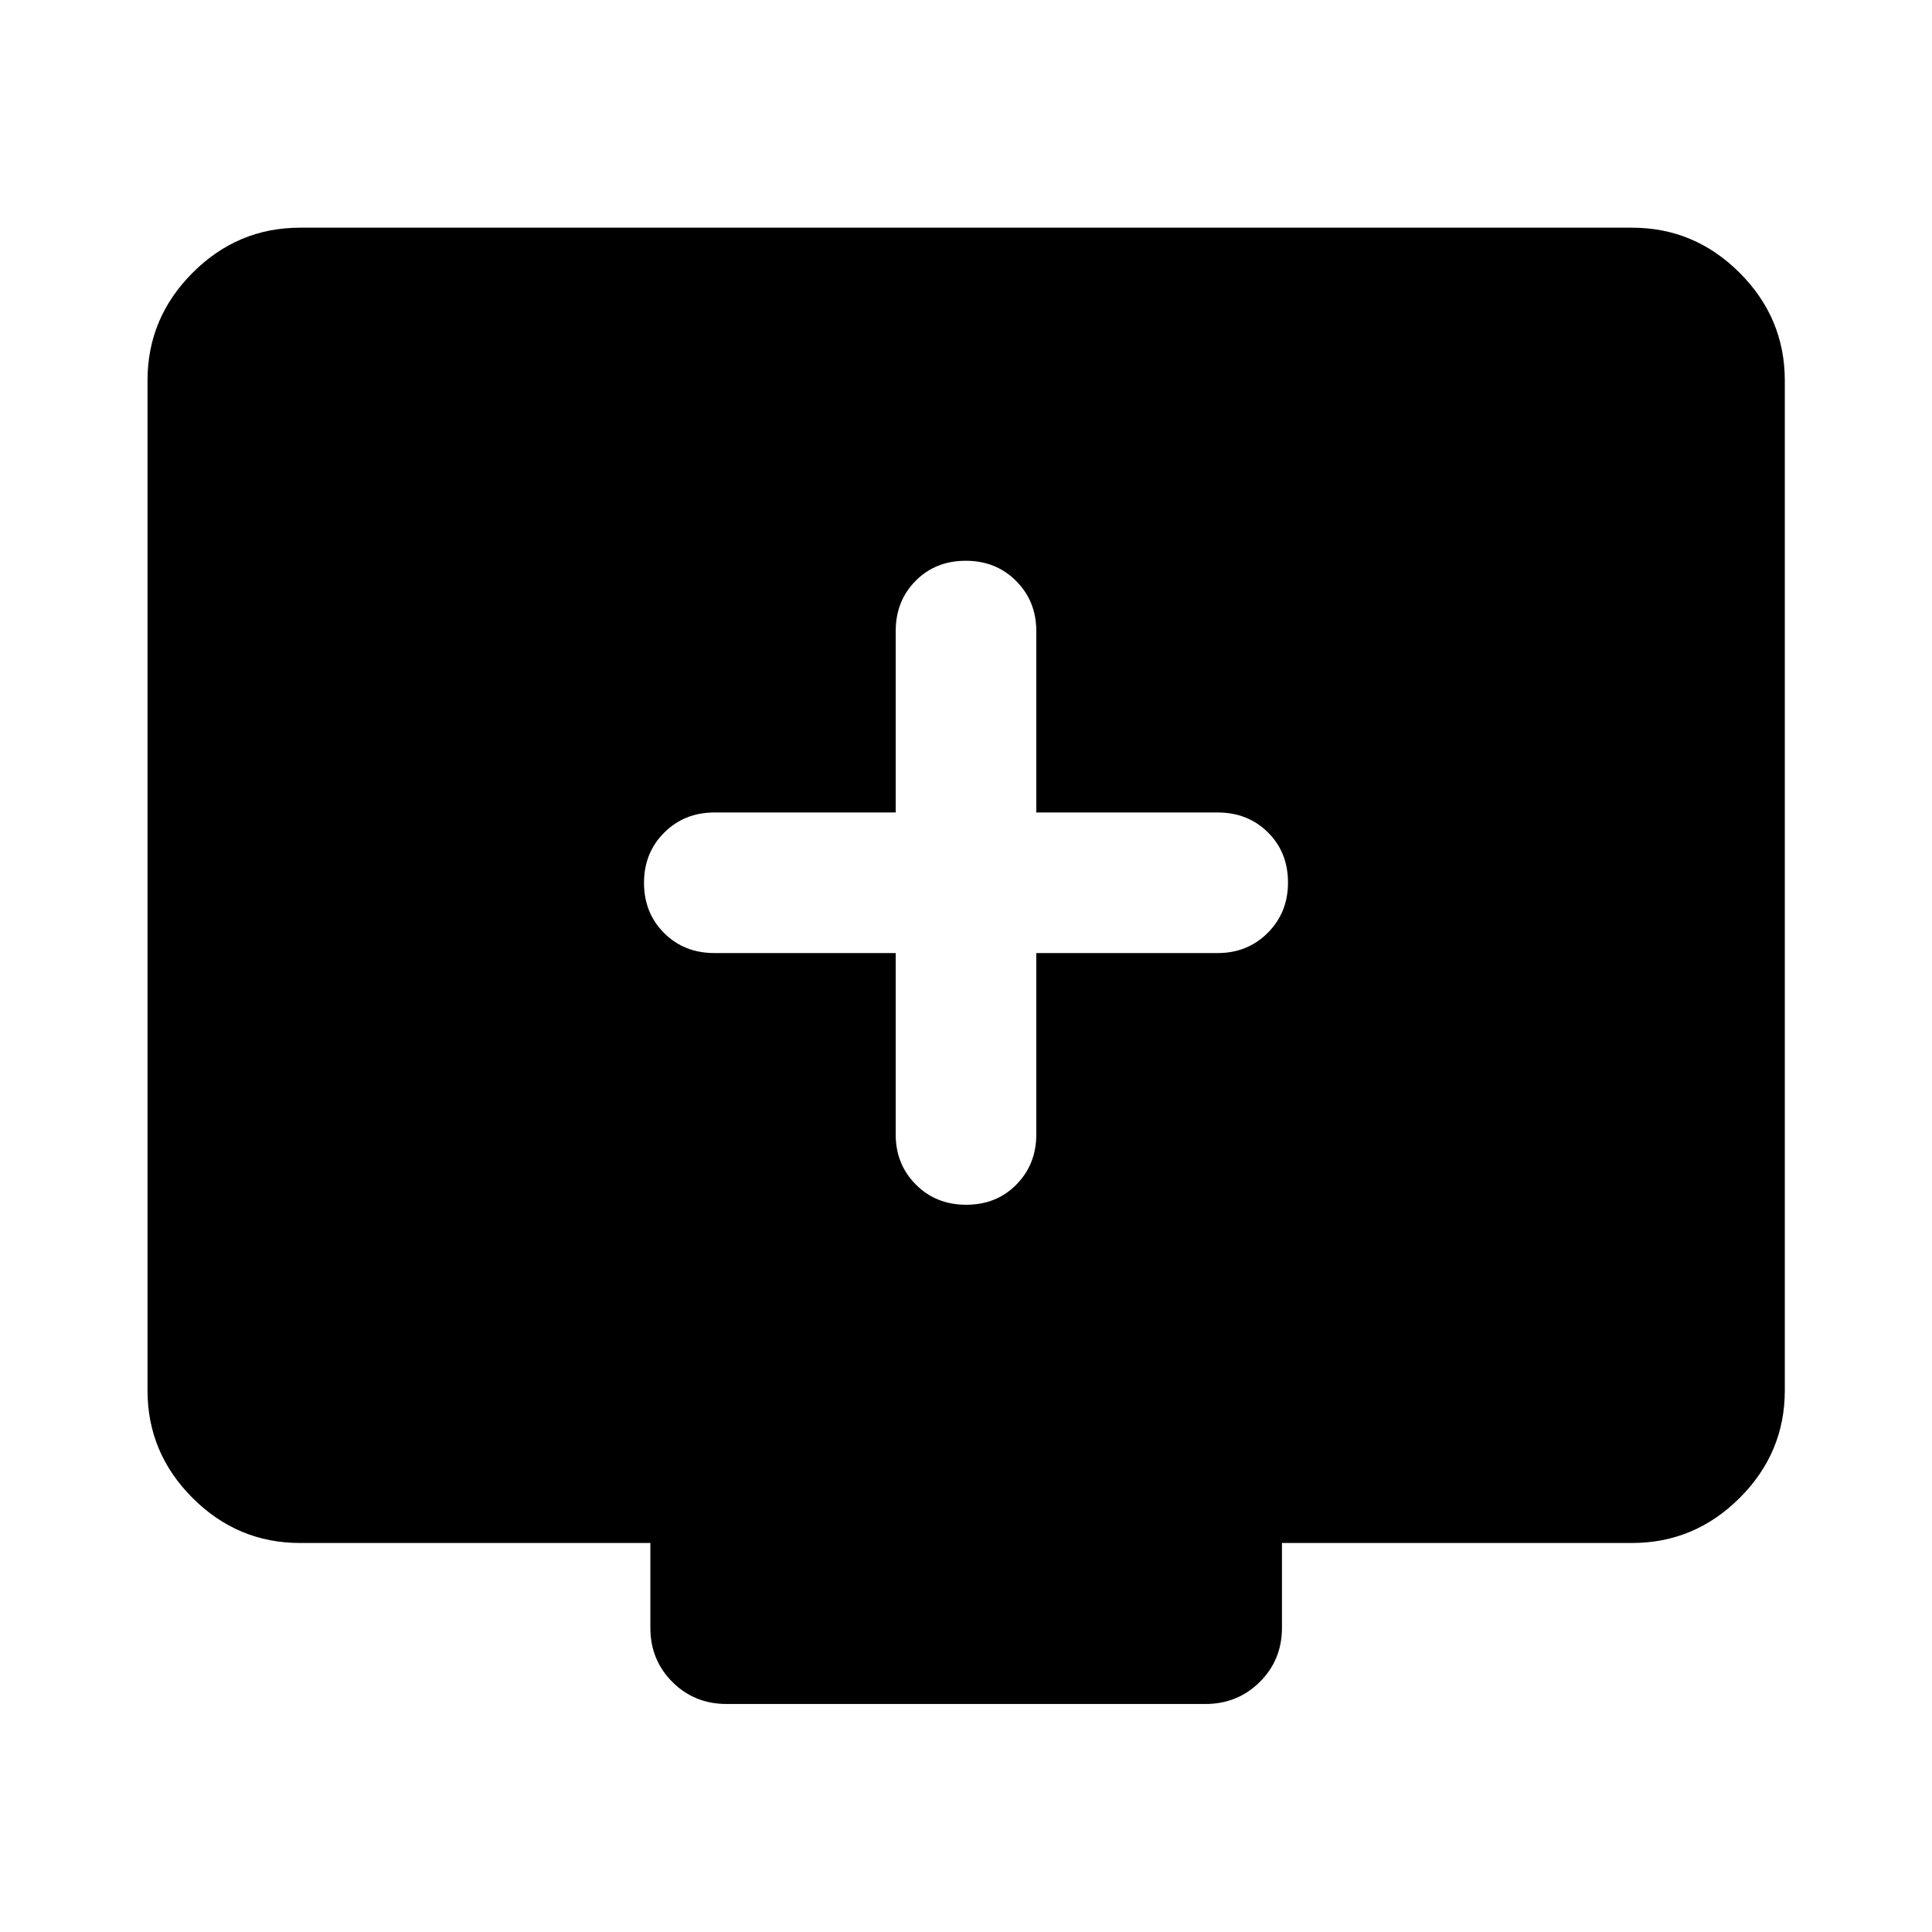 <svg xmlns="http://www.w3.org/2000/svg" height="40" viewBox="0 -960 960 960" width="40"><path d="M445.07-486.43v90.15q0 14.84 10.01 24.88t25.04 10.04q15.03 0 24.92-10.04 9.89-10.04 9.89-24.88v-90.15h90.14q14.85 0 24.89-10.07Q640-506.58 640-521.47q0-15.03-9.97-24.92-9.98-9.89-24.96-9.89h-90.14v-90.15q0-14.84-10.01-24.88-10.01-10.05-25.04-10.05t-24.92 9.98q-9.89 9.97-9.89 24.95v90.15h-90.14q-14.85 0-24.89 10.01-10.04 10-10.04 24.95t9.97 24.92q9.98 9.97 24.96 9.97h90.14ZM149.06-193.3q-31 0-53.38-22.38-22.38-22.38-22.38-53.38v-501.88q0-31.06 22.38-53.49 22.38-22.43 53.38-22.43h661.88q31.06 0 53.49 22.43 22.43 22.43 22.43 53.49v501.88q0 31-22.43 53.38Q842-193.3 810.94-193.3H637v42.12q0 16-11.03 26.94-11.03 10.94-27.01 10.94H361.04q-16 0-26.94-10.94-10.94-10.94-10.94-26.94v-42.12h-174.1Z"/></svg>